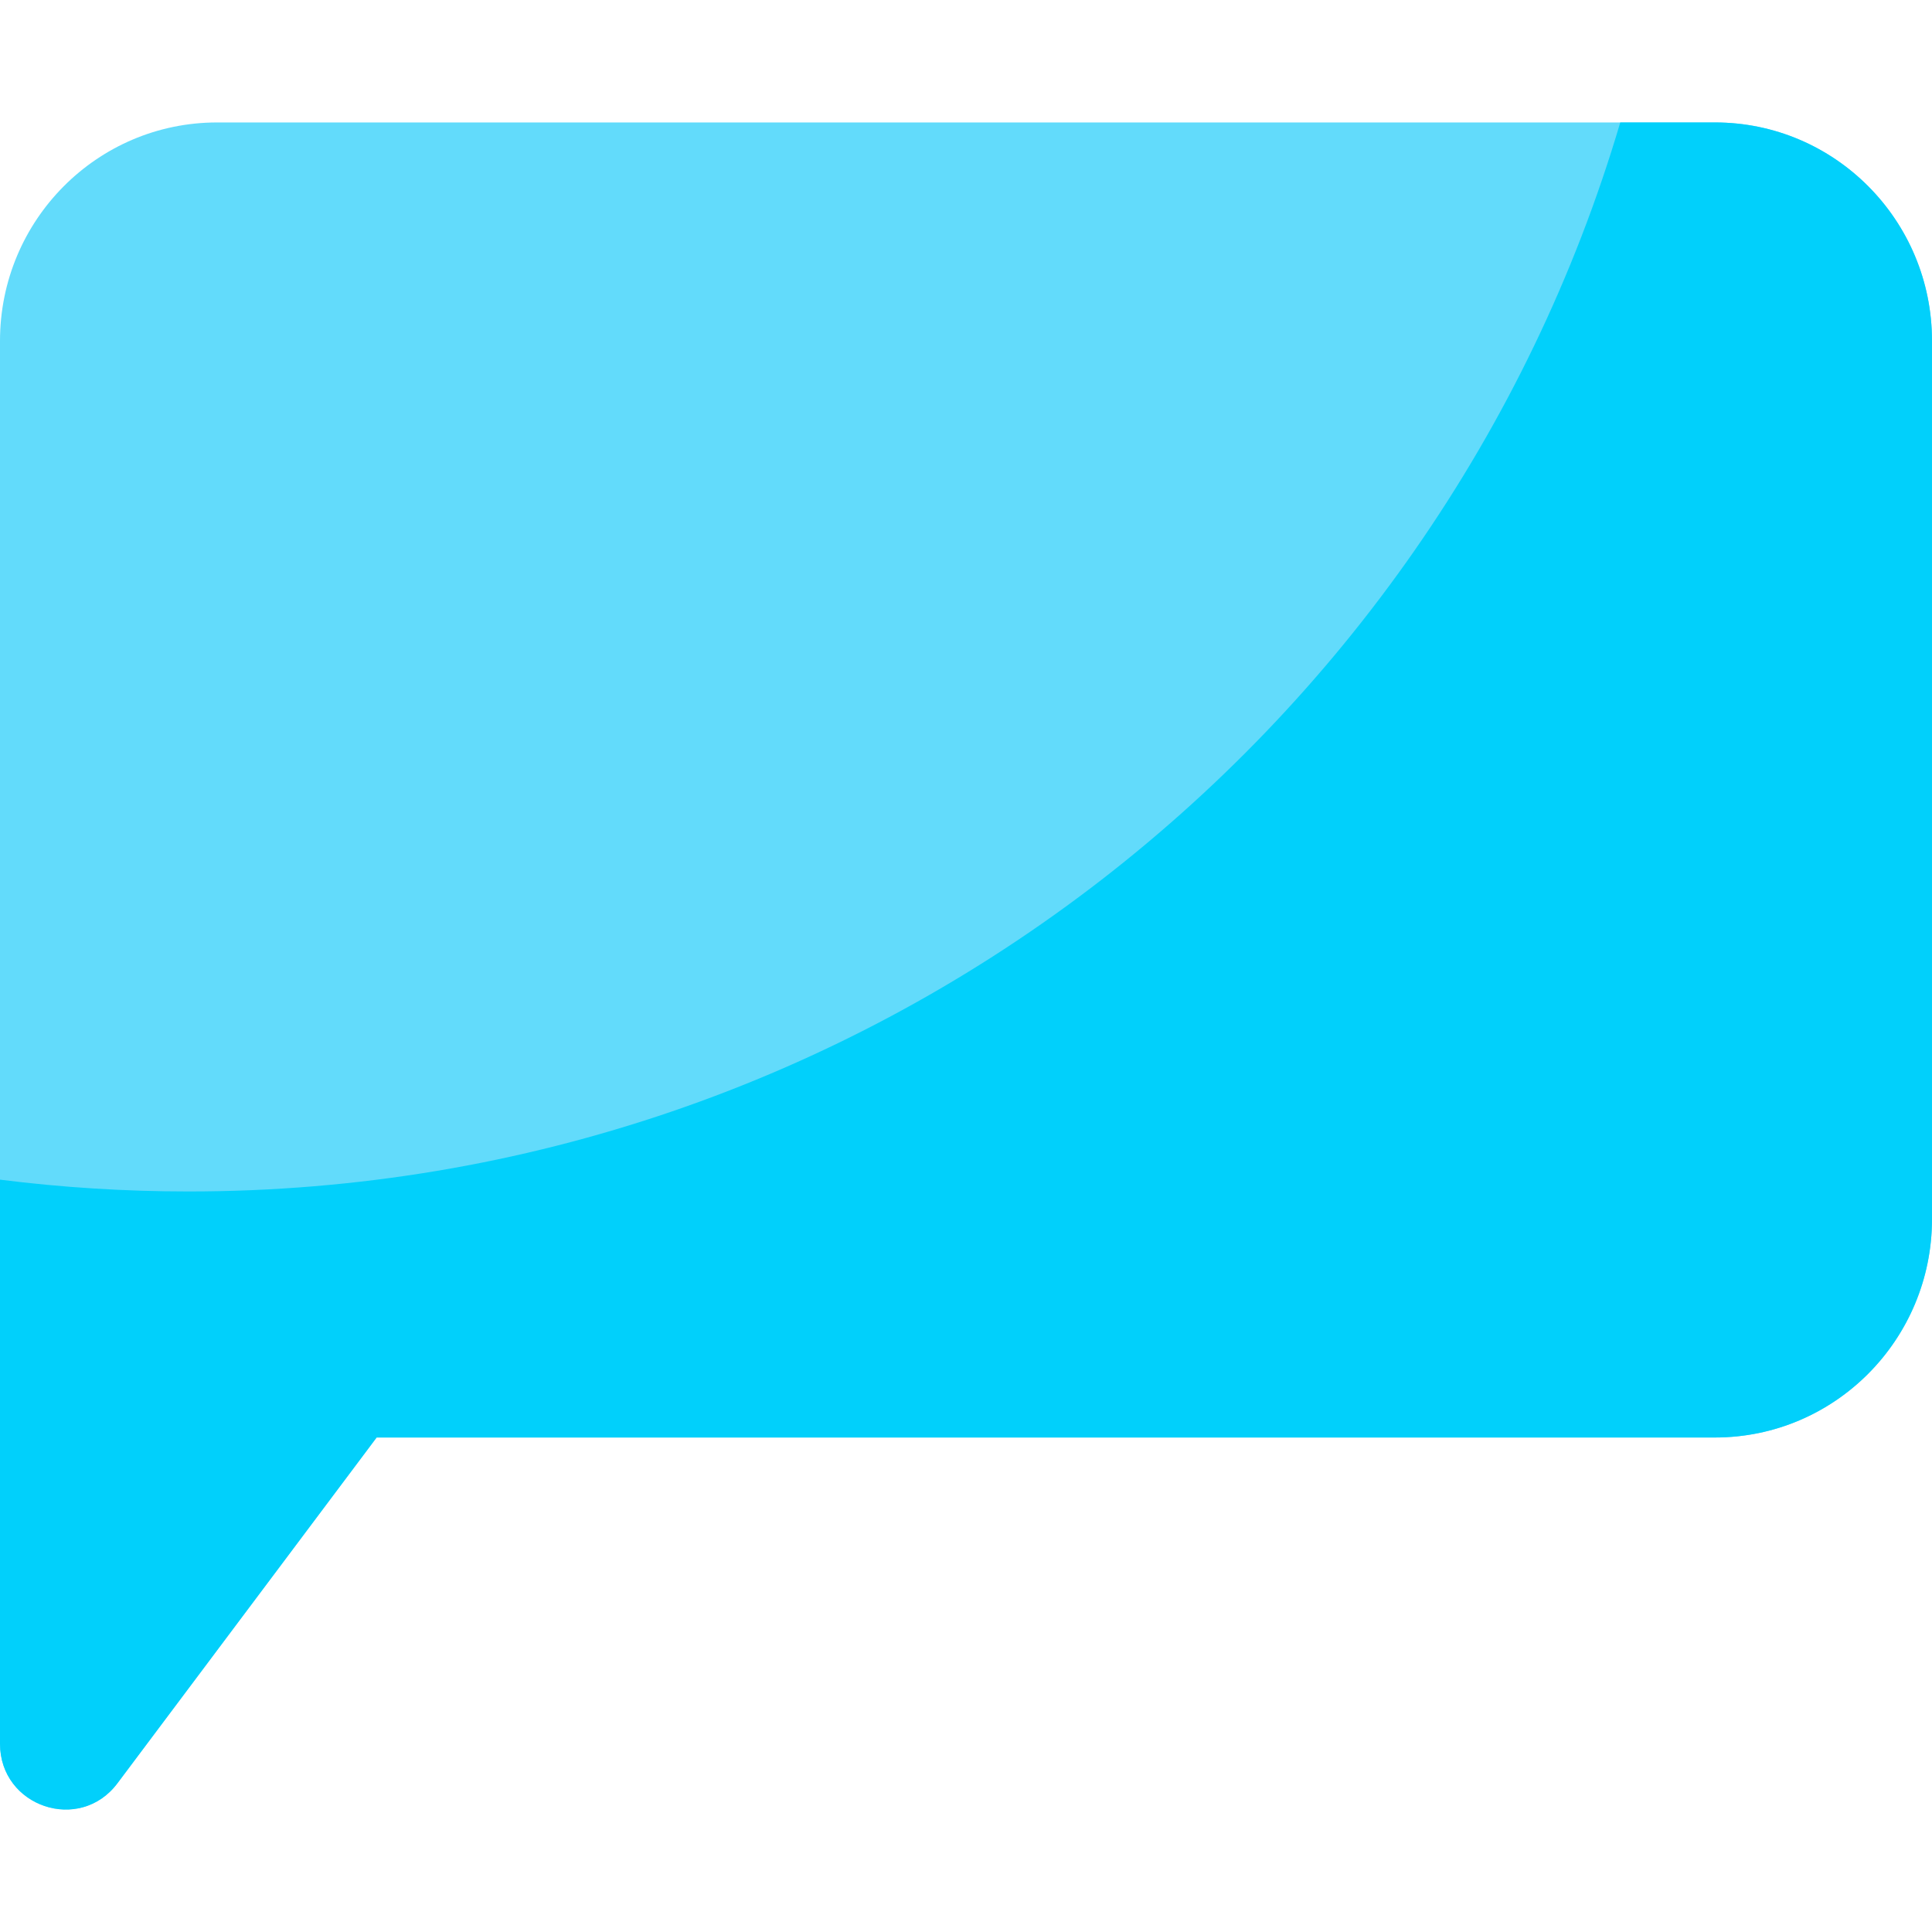 <svg id="Capa_1" enable-background="new 0 0 512 512" height="512" viewBox="0 0 512 512" width="512" xmlns="http://www.w3.org/2000/svg"><g><g><path d="m454.472 32.451h-396.944c-31.772 0-57.528 25.918-57.528 57.891v226.18 64.433 81.14c0 16.719 21.124 23.84 31.122 10.49l68.689-91.63h354.661c31.772 0 57.528-25.919 57.528-57.891v-232.722c0-31.973-25.756-57.891-57.528-57.891z" fill="#62dbfb"/></g><g><path d="m454.472 32.451h-25.086c-48.397 163.783-199.951 283.3-379.422 283.3-16.924 0-33.599-1.065-49.964-3.128v3.898 64.433 81.14c0 16.719 21.124 23.839 31.122 10.49l68.689-91.63h354.66c31.772 0 57.528-25.919 57.528-57.891v-232.721c.001-31.973-25.755-57.891-57.527-57.891z" fill="#01d0fb"/></g></g></svg>